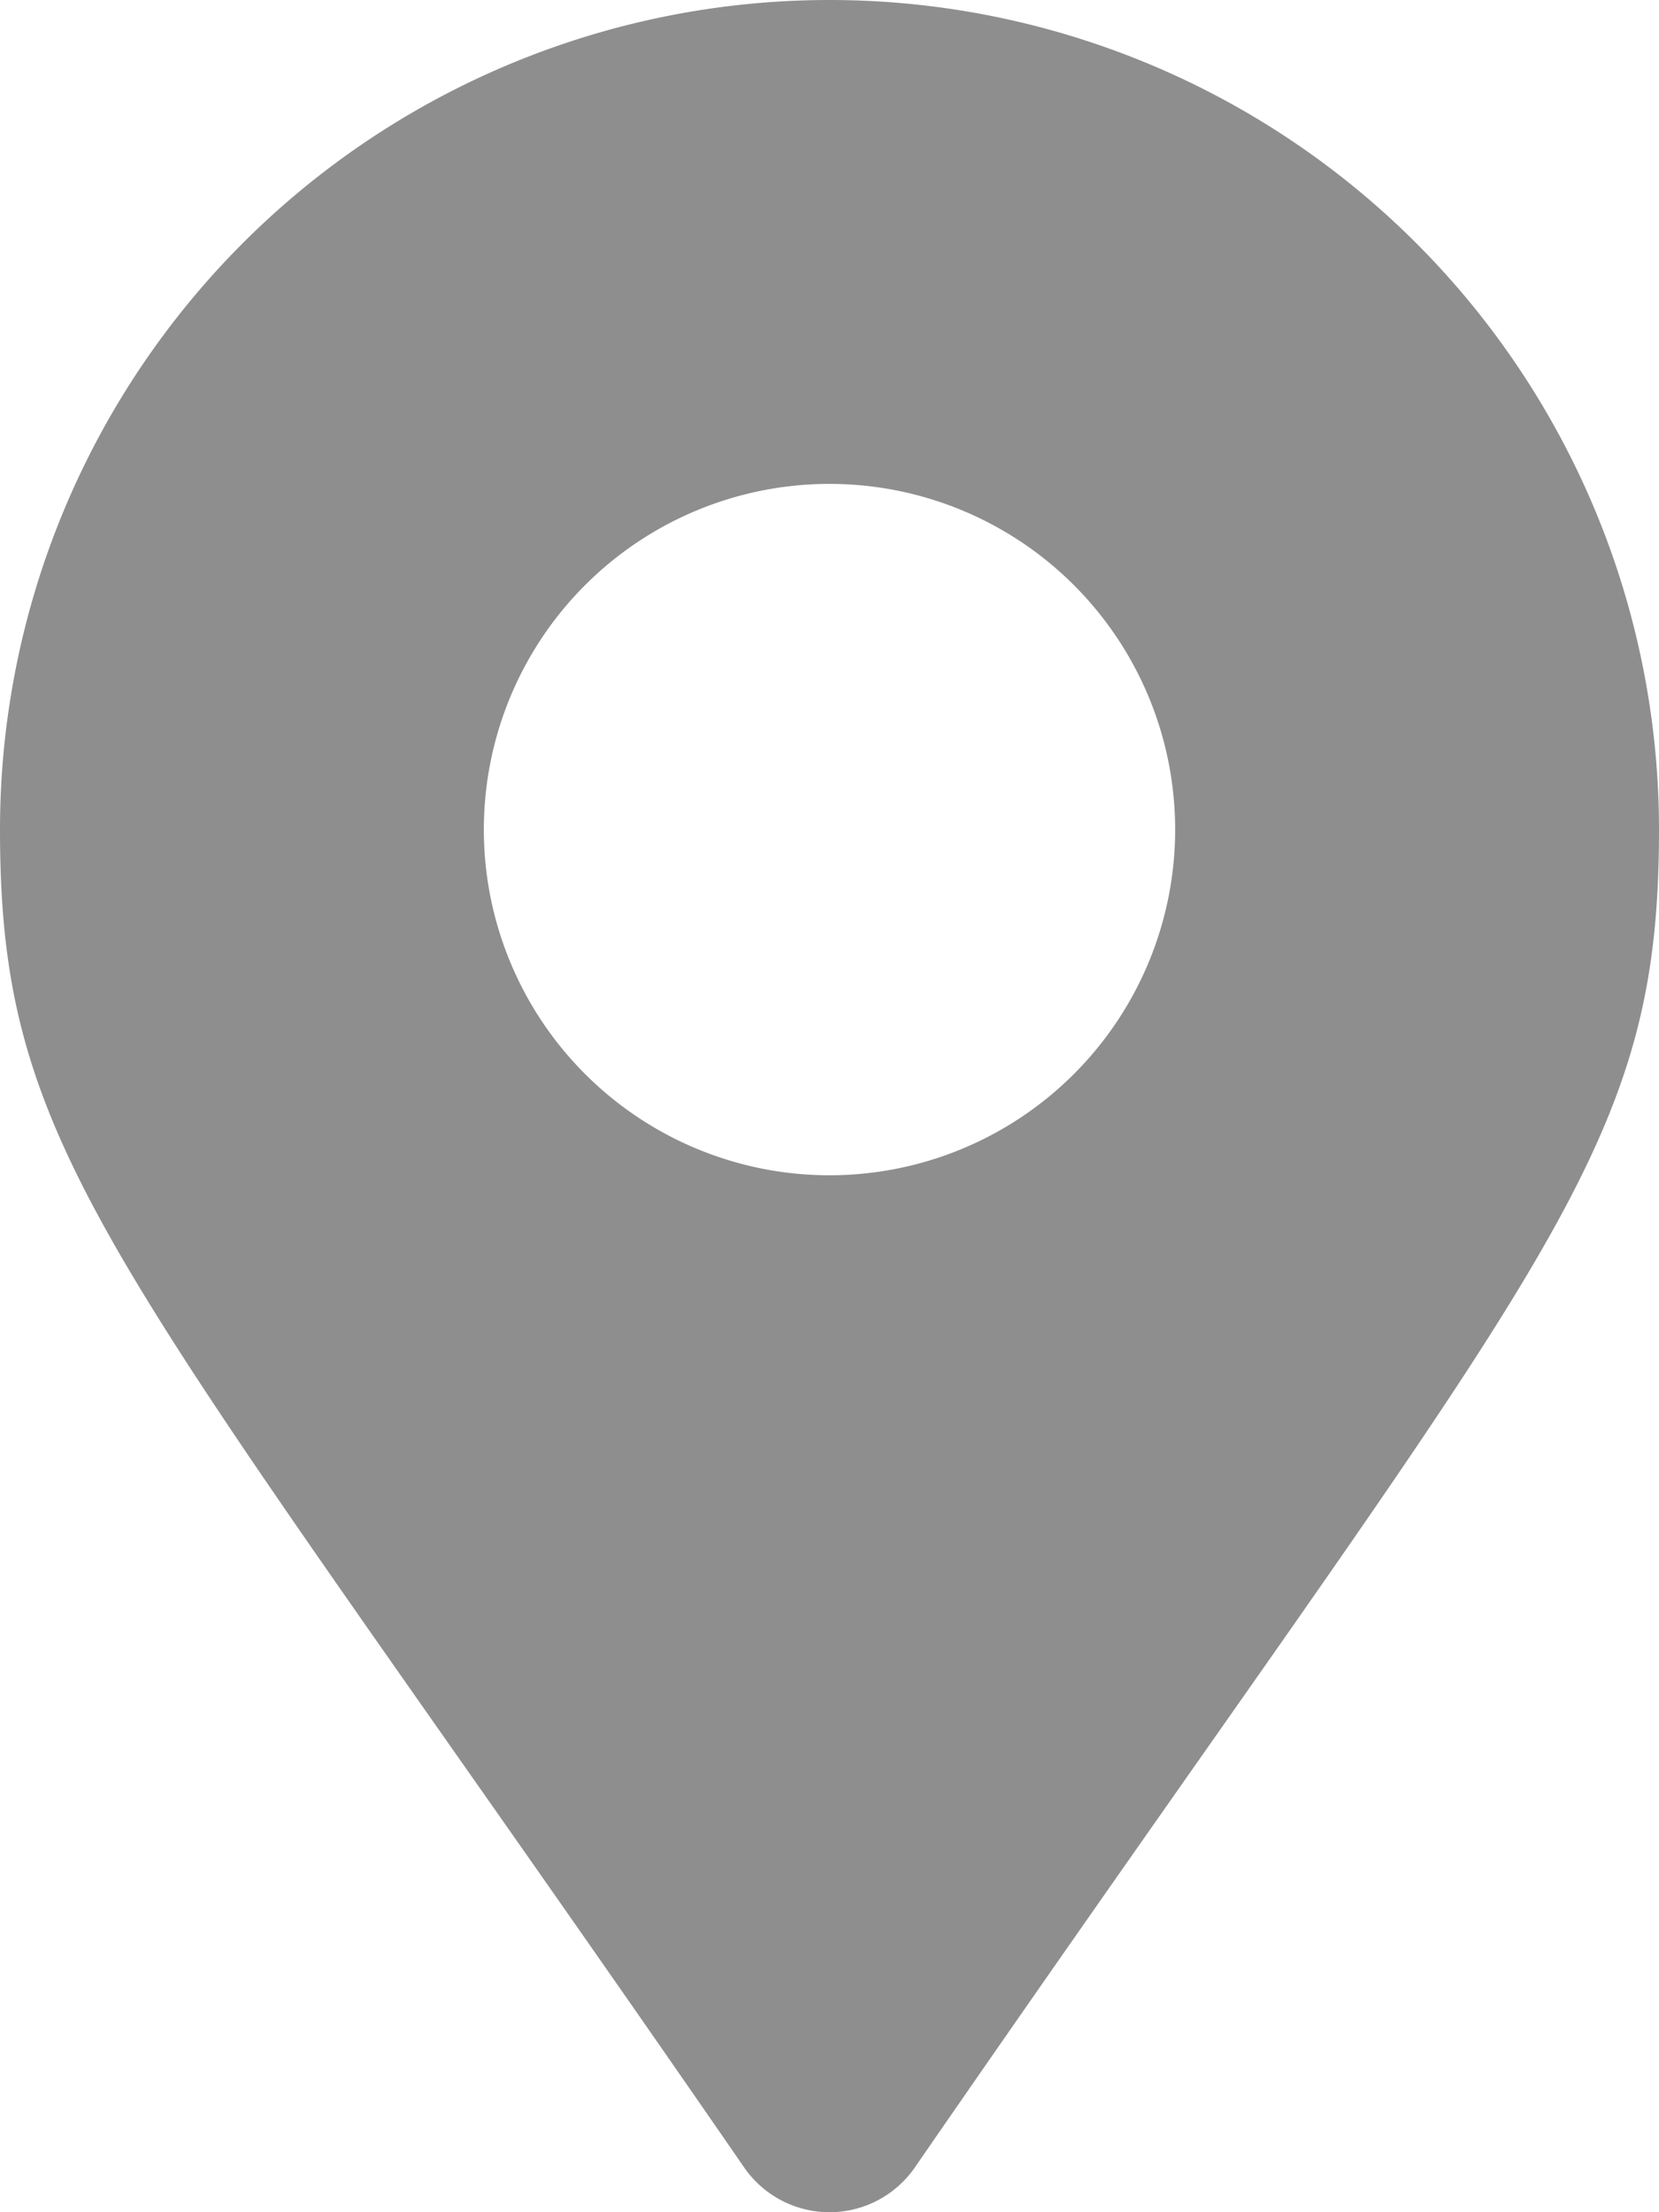 <svg xmlns="http://www.w3.org/2000/svg" width="14.25" height="19" viewBox="0 0 14.25 19">
  <path id="Icon_awesome-map-marker-alt" data-name="Icon awesome-map-marker-alt" d="M6.393,18.617C1,10.8,0,10,0,7.125a7.125,7.125,0,1,1,14.25,0c0,2.873-1,3.675-6.393,11.492A.891.891,0,0,1,6.393,18.617Zm.732-8.523A2.969,2.969,0,1,0,4.156,7.125,2.969,2.969,0,0,0,7.125,10.094Z" fill="#8e8e8e"/>
</svg>
